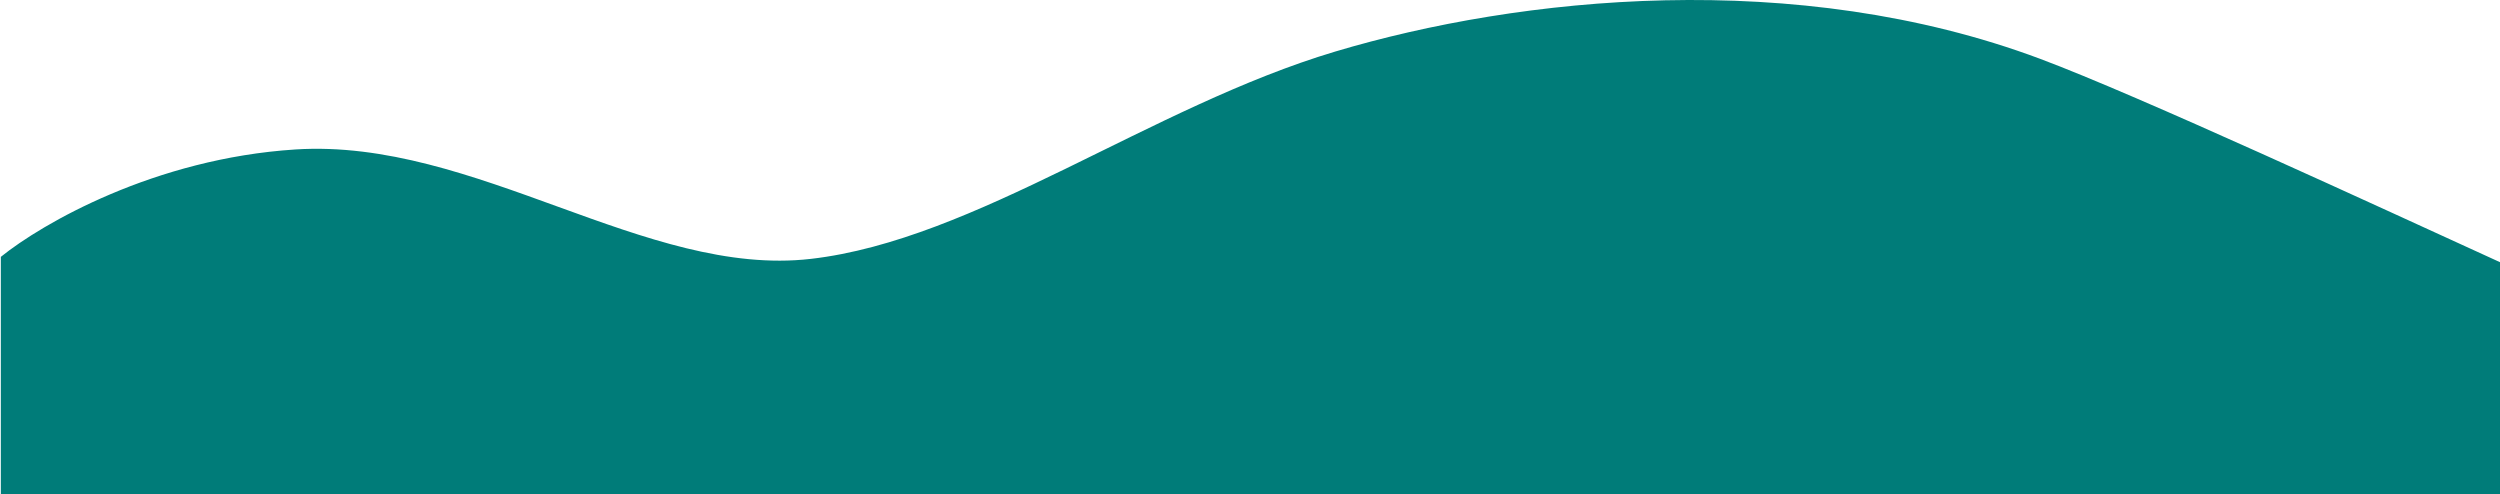 <svg width="1513" height="299" viewBox="0 0 1513 299" fill="none" xmlns="http://www.w3.org/2000/svg">
<path d="M490.649 156.682C391.018 168.134 287.381 83.487 178.737 90.457C93.59 95.921 25.517 135.282 0.502 155.451V299H1513V158.673C1440.24 125.478 1294.31 57.885 1234.63 35.578C1086.94 -19.627 919.716 -2.157 808.069 31.204C696.421 64.565 590.281 145.229 490.649 156.682Z" fill="#007C79"/>
</svg>
